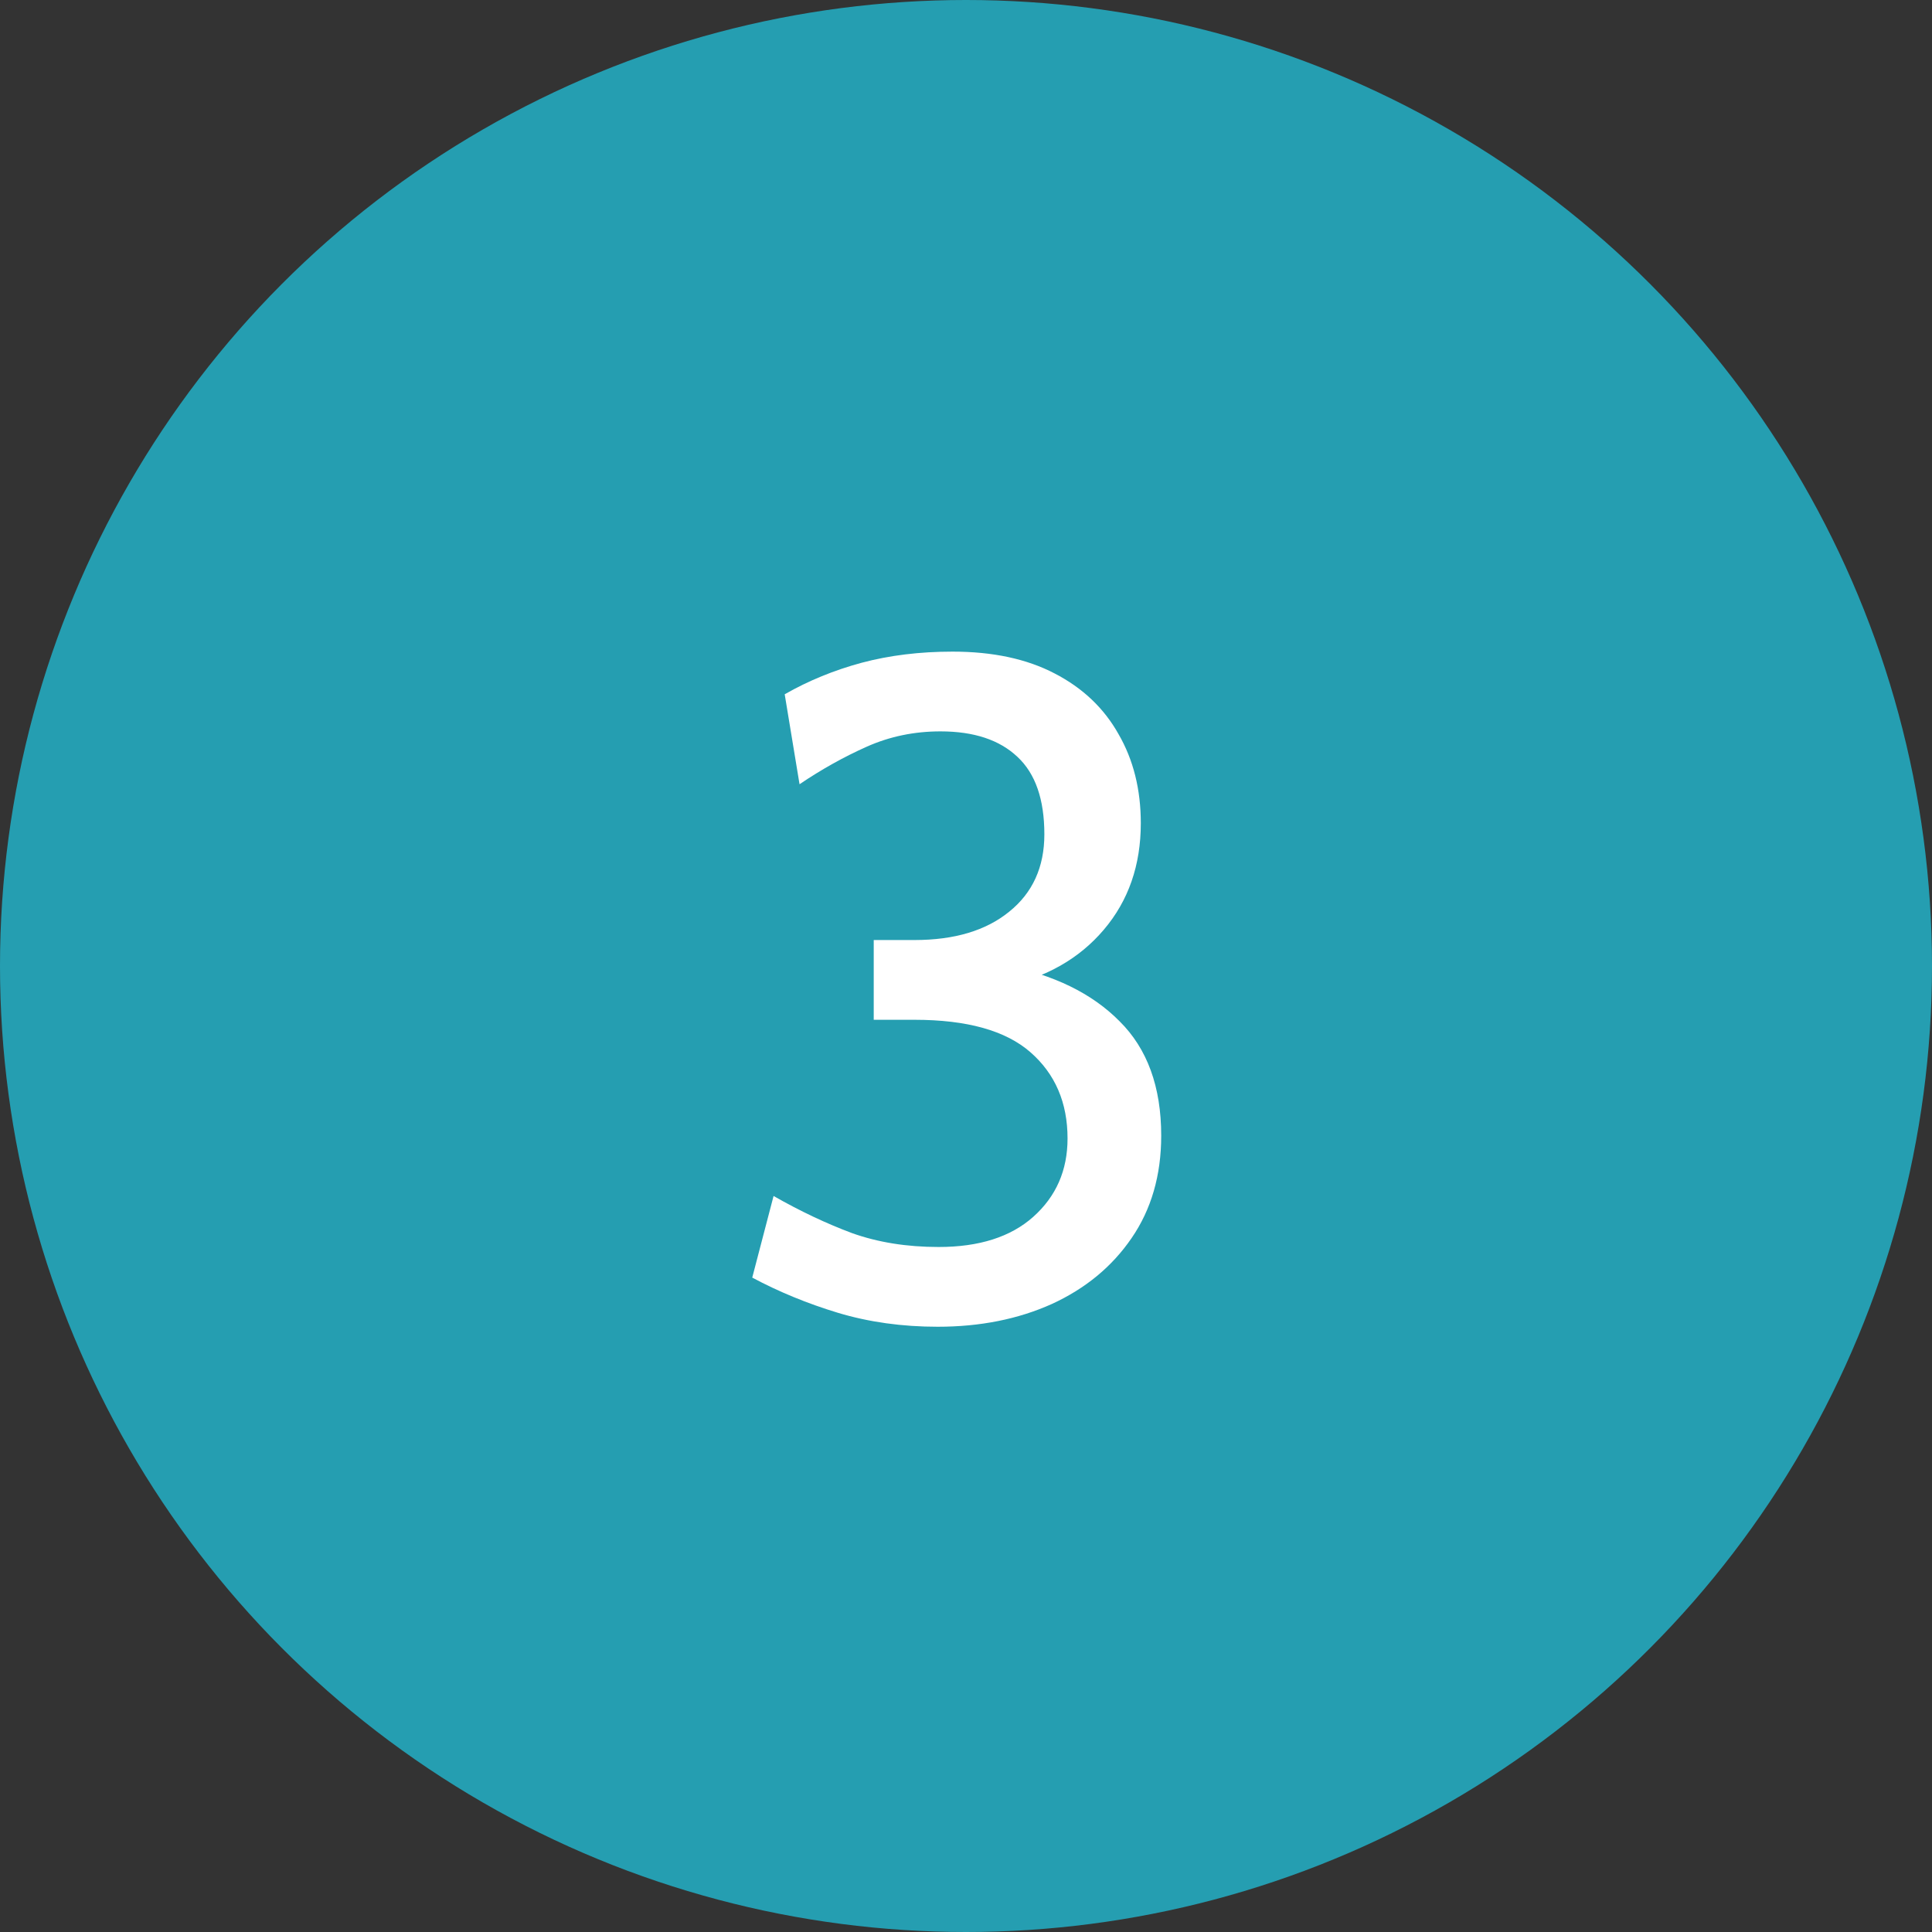 <svg width="50" height="50" viewBox="0 0 50 50" fill="none" xmlns="http://www.w3.org/2000/svg">
<rect x="0" y="0" width="50" height="50" fill="#333333" stroke="none"/>
<circle cx="25" cy="25" r="25" fill="#259EB1"/>
<path d="M24.268 34.336C23.348 34.336 22.488 34.216 21.688 33.976C20.896 33.736 20.156 33.432 19.468 33.064L20.02 30.952C20.708 31.344 21.384 31.664 22.048 31.912C22.72 32.152 23.468 32.272 24.292 32.272C25.34 32.272 26.156 32.012 26.74 31.492C27.332 30.964 27.628 30.288 27.628 29.464C27.628 28.536 27.308 27.792 26.668 27.232C26.028 26.672 25.028 26.392 23.668 26.392H22.612V24.328H23.668C24.7 24.328 25.516 24.084 26.116 23.596C26.724 23.108 27.028 22.44 27.028 21.592C27.028 20.688 26.796 20.02 26.332 19.588C25.868 19.148 25.204 18.928 24.34 18.928C23.66 18.928 23.024 19.06 22.432 19.324C21.84 19.588 21.26 19.912 20.692 20.296L20.308 17.968C20.924 17.616 21.588 17.344 22.3 17.152C23.02 16.96 23.804 16.864 24.652 16.864C25.692 16.864 26.572 17.052 27.292 17.428C28.02 17.804 28.572 18.328 28.948 19C29.332 19.664 29.524 20.432 29.524 21.304C29.524 22.392 29.204 23.312 28.564 24.064C27.932 24.808 27.076 25.296 25.996 25.528V24.976C27.268 25.224 28.26 25.708 28.972 26.428C29.692 27.14 30.052 28.128 30.052 29.392C30.052 30.416 29.796 31.3 29.284 32.044C28.78 32.78 28.092 33.348 27.22 33.748C26.348 34.14 25.364 34.336 24.268 34.336Z" fill="white"/>
</svg>
